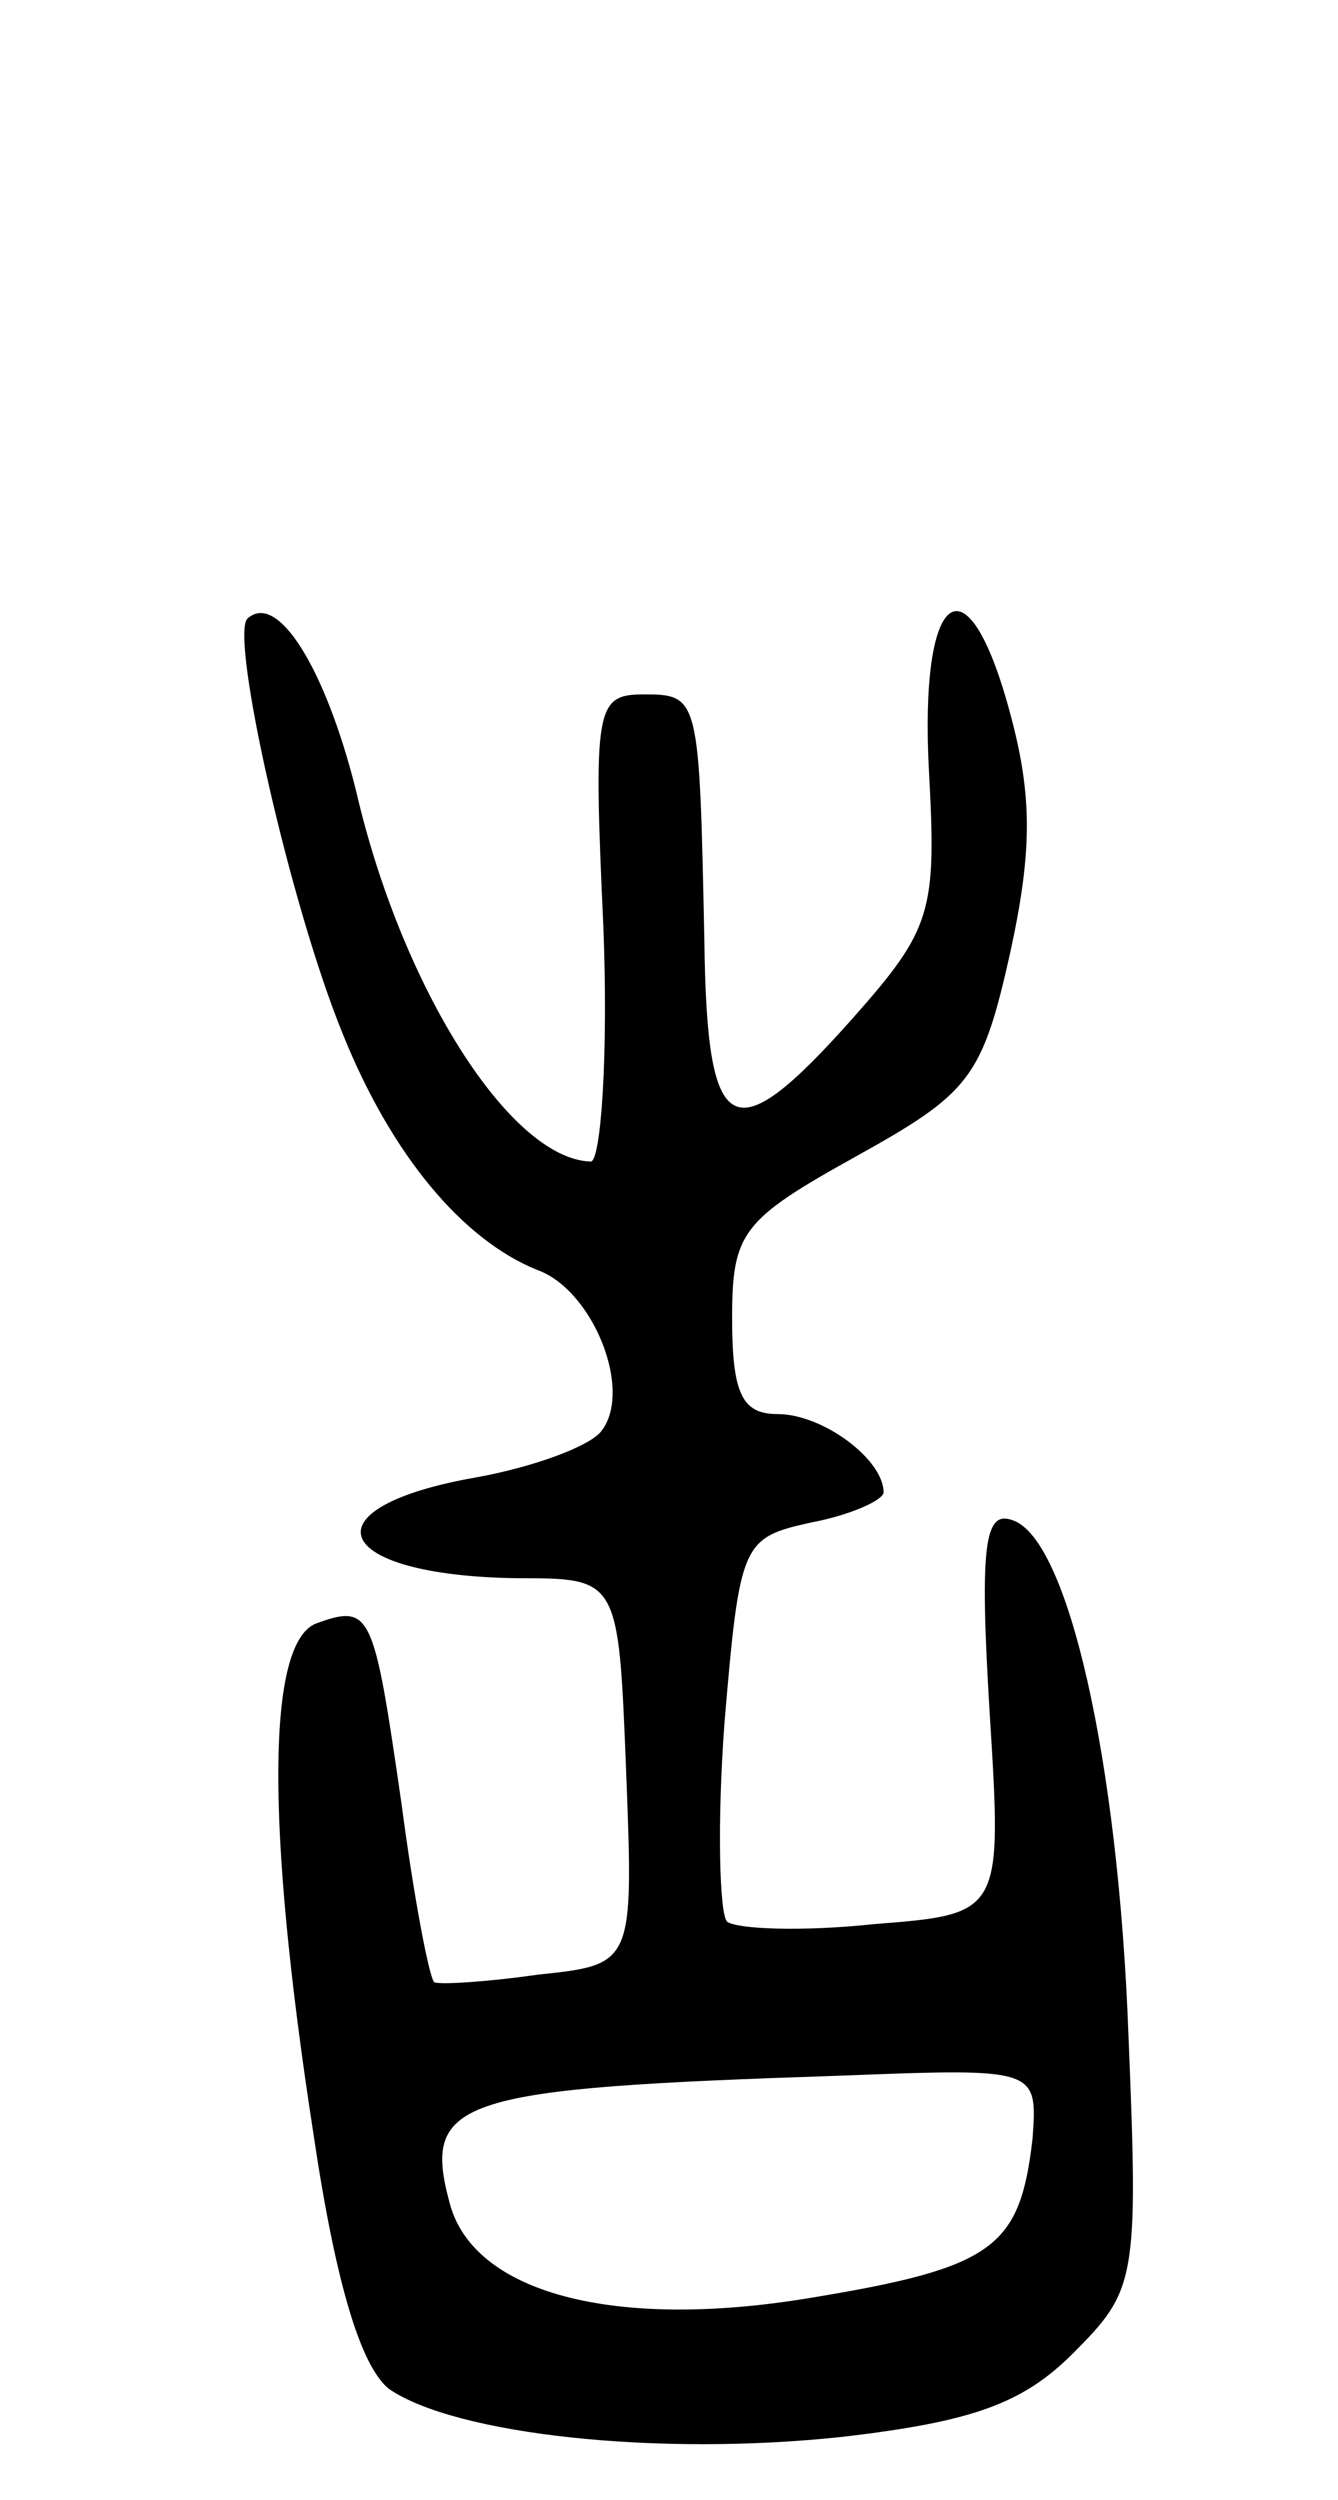 <svg version="1.0" xmlns="http://www.w3.org/2000/svg"
 width="53pt" height="99pt" viewBox="0 0 53 99"
 preserveAspectRatio="xMidYMid meet">
<g transform="translate(0,99) scale(0.1,-0.1)"
fill="#000000" stroke="none">
<path d="M98 745 c-7 -7 17 -114 38 -165 19 -47 47 -81 77 -93 22 -8 38 -48
25 -64 -5 -6 -27 -14 -49 -18 -69 -12 -58 -39 16 -40 40 0 40 0 43 -76 3 -77
3 -77 -35 -81 -21 -3 -39 -4 -41 -3 -2 2 -8 33 -13 71 -11 76 -12 79 -34 71
-19 -8 -20 -78 -1 -201 9 -61 19 -93 30 -102 26 -18 106 -27 180 -19 51 6 71
13 91 33 25 25 26 29 22 126 -4 109 -24 197 -46 204 -11 4 -13 -10 -9 -76 5
-80 5 -80 -46 -84 -28 -3 -54 -2 -58 1 -3 3 -4 39 -1 79 6 71 7 73 34 79 16 3
29 9 29 12 0 13 -24 31 -42 31 -14 0 -18 8 -18 38 0 34 4 39 49 64 45 25 50
31 61 80 9 41 9 63 0 96 -17 63 -36 49 -32 -24 3 -55 1 -62 -30 -97 -48 -54
-58 -49 -59 31 -2 96 -2 97 -24 97 -19 0 -20 -5 -16 -92 2 -51 -1 -93 -5 -93
-32 1 -75 69 -93 147 -12 48 -31 79 -43 68z m311 -602 c-5 -43 -15 -51 -88
-63 -78 -13 -134 2 -143 38 -11 41 4 45 155 50 78 3 78 3 76 -25z"/>
</g>
</svg>
